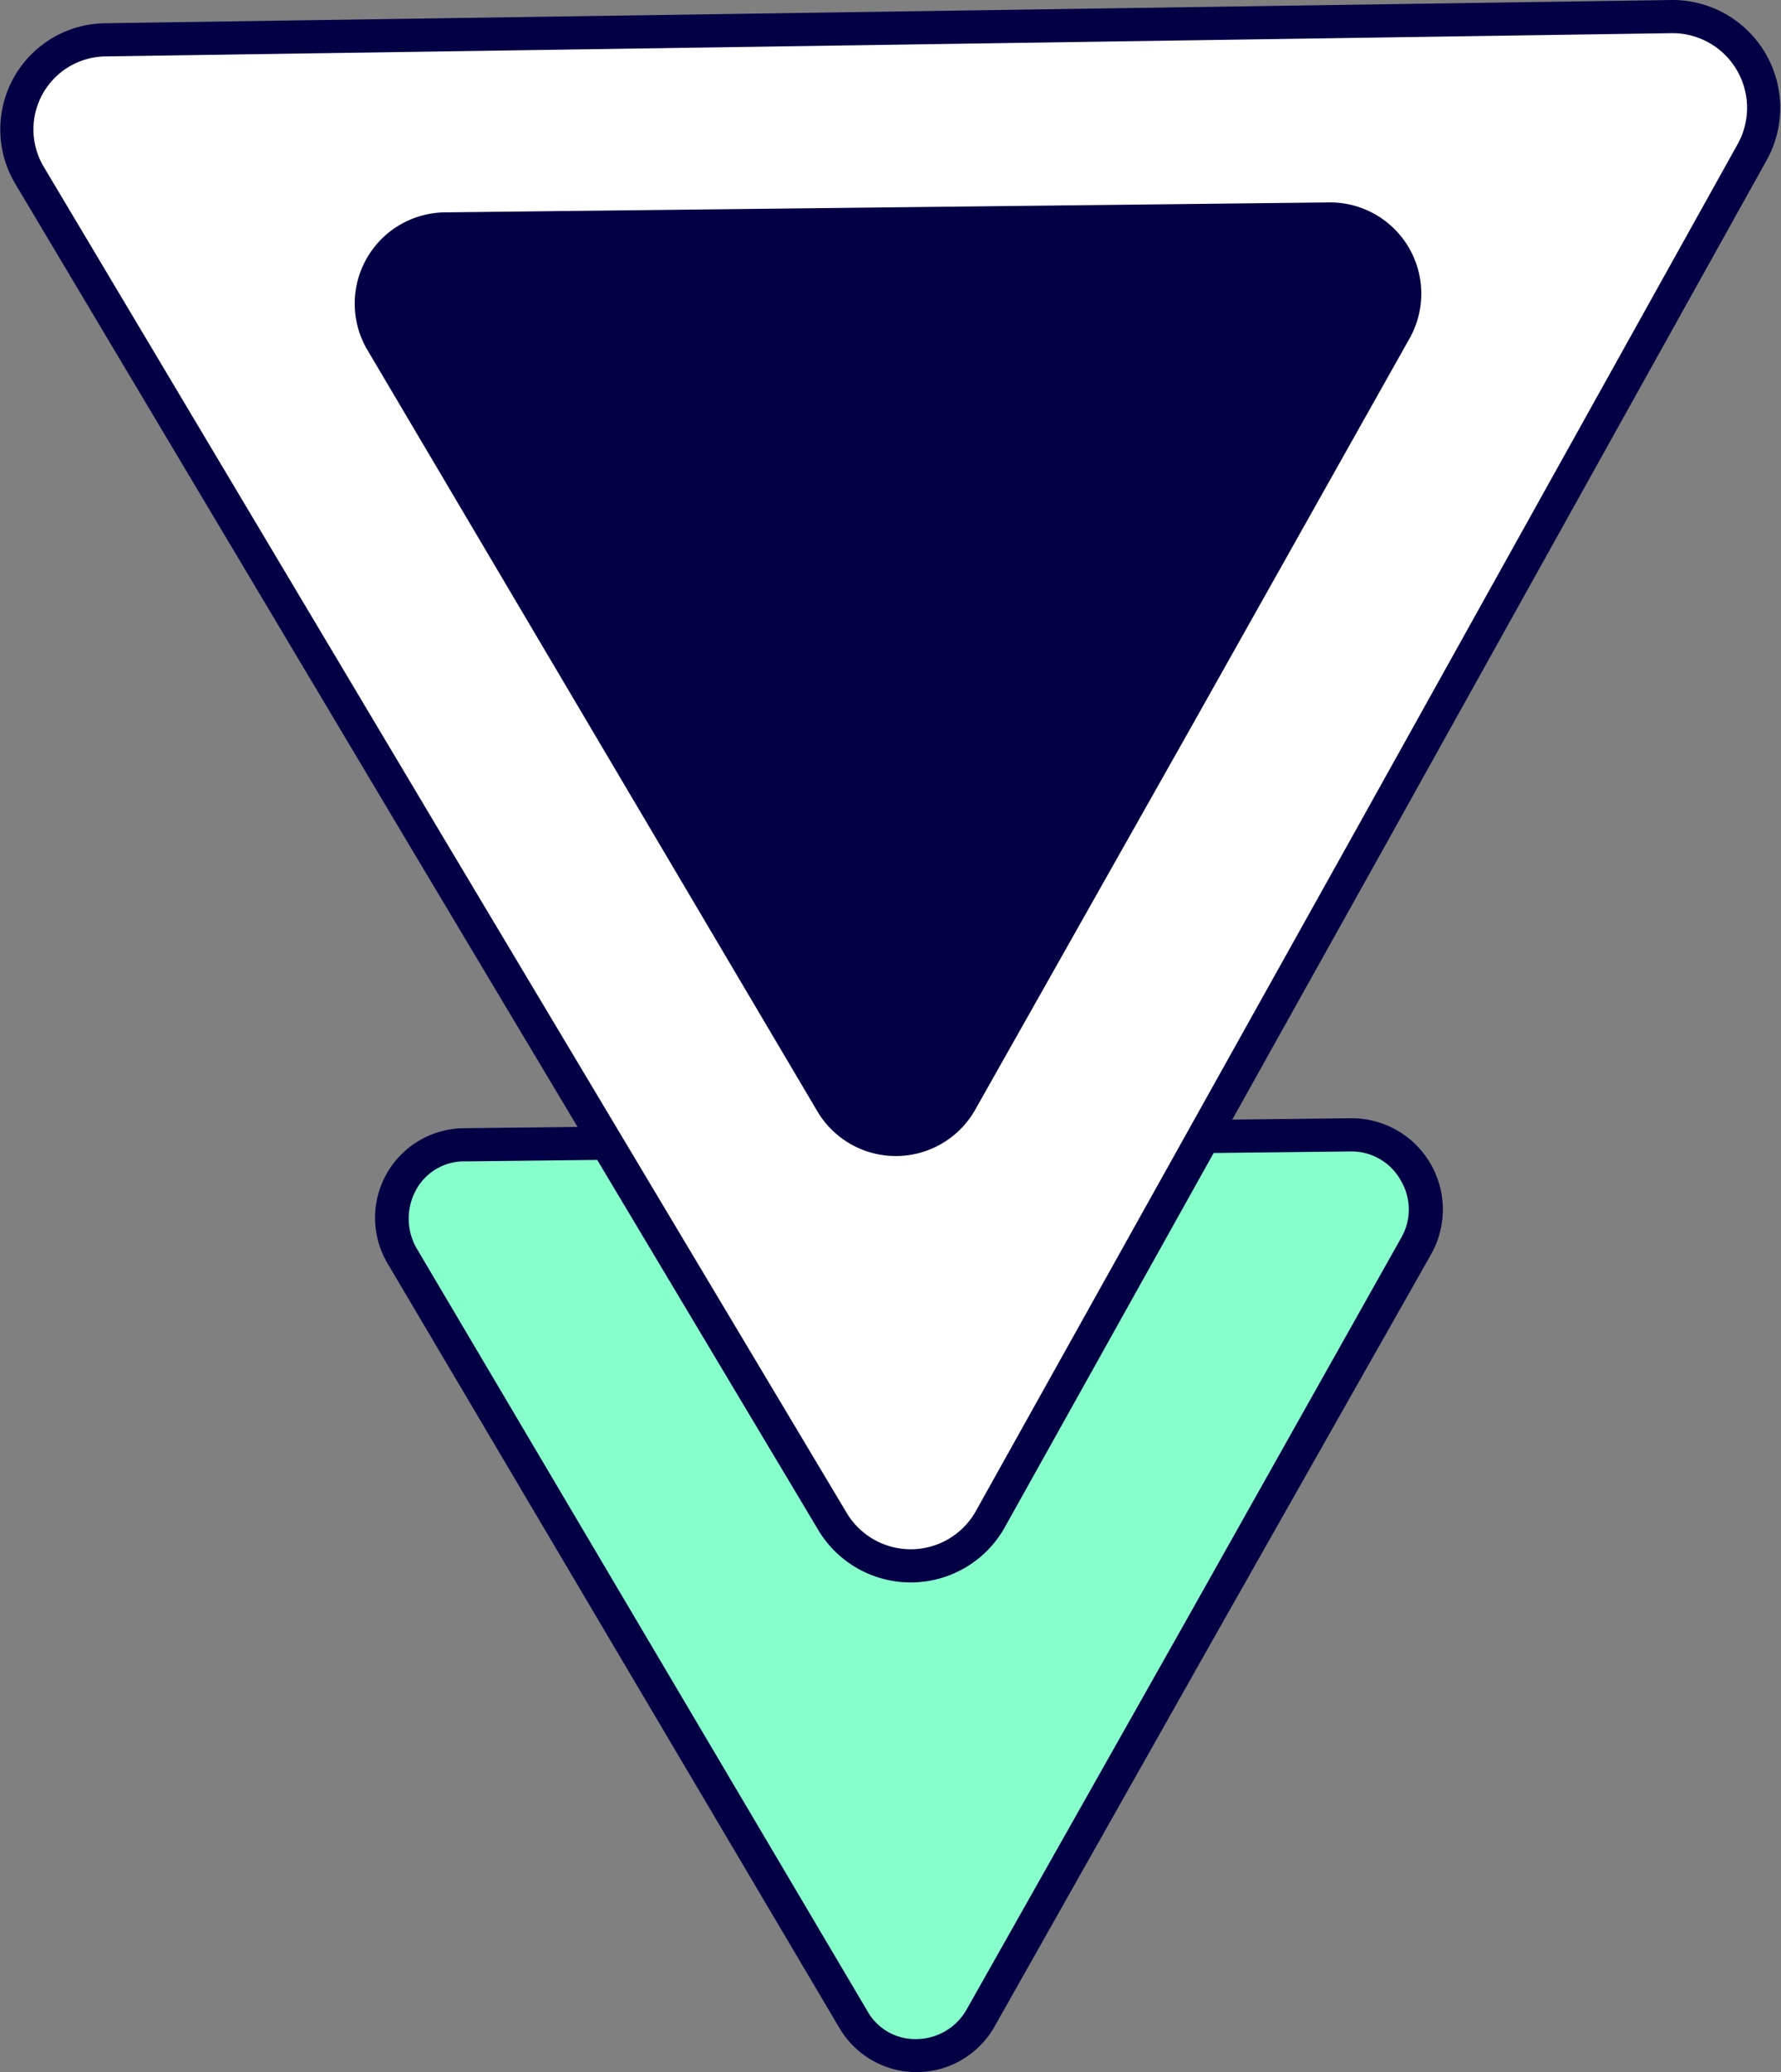 <svg xmlns="http://www.w3.org/2000/svg" viewBox="0 0 107.4 124.9"><rect x="0" y="0" width="107.4" height="124.9" fill="#808080" stroke="none"/><defs><style>.a{fill:#86ffcb;}.b{fill:#040046;}.c{fill:#fff;stroke:#040046;stroke-miterlimit:10;stroke-width:2px;}</style></defs><title>Arrow_down</title><path class="a" d="M55.3,123.9a4.4,4.4,0,0,1-3.9-2.2l-27.1-46A4.4,4.4,0,0,1,28.1,69l53.4-.6a4.5,4.5,0,0,1,3.9,2.3,4.3,4.3,0,0,1,0,4.4L59.1,121.6A4.4,4.4,0,0,1,55.3,123.9Z" transform="translate(0 0)"/><path class="b" d="M81.5,69.4a3.4,3.4,0,0,1,3,1.8,3.4,3.4,0,0,1,0,3.4L71.4,97.9,58.3,121.1a3.5,3.5,0,0,1-3,1.8,3.3,3.3,0,0,1-3-1.7l-13.6-23-13.6-23a3.6,3.6,0,0,1,0-3.5,3.3,3.3,0,0,1,3-1.7l26.7-.3,26.7-.3h0m0-2h0l-26.7.3L28,68a5.4,5.4,0,0,0-4.6,8.2L37,99.2l13.6,23a5.4,5.4,0,0,0,9.4-.1L73.1,98.9,86.3,75.6a5.5,5.5,0,0,0-4.8-8.2Z" transform="translate(0 0)"/><path class="c" d="M1.8,10.6A5.4,5.4,0,0,1,6.4,2.4l47.2-.7L100.8,1a5.5,5.5,0,0,1,4.9,8.1l-23,41.3-23,41.2a5.5,5.5,0,0,1-9.5.1L26,51.2Z" transform="translate(0 0)"/><path class="b" d="M58.8,66.9a5.5,5.5,0,0,1-9.5.1L35.7,44,22.1,21a5.5,5.5,0,0,1,4.7-8.2l26.7-.3,26.7-.3A5.5,5.5,0,0,1,85,20.4L71.9,43.7Z" transform="translate(0 0)"/></svg>